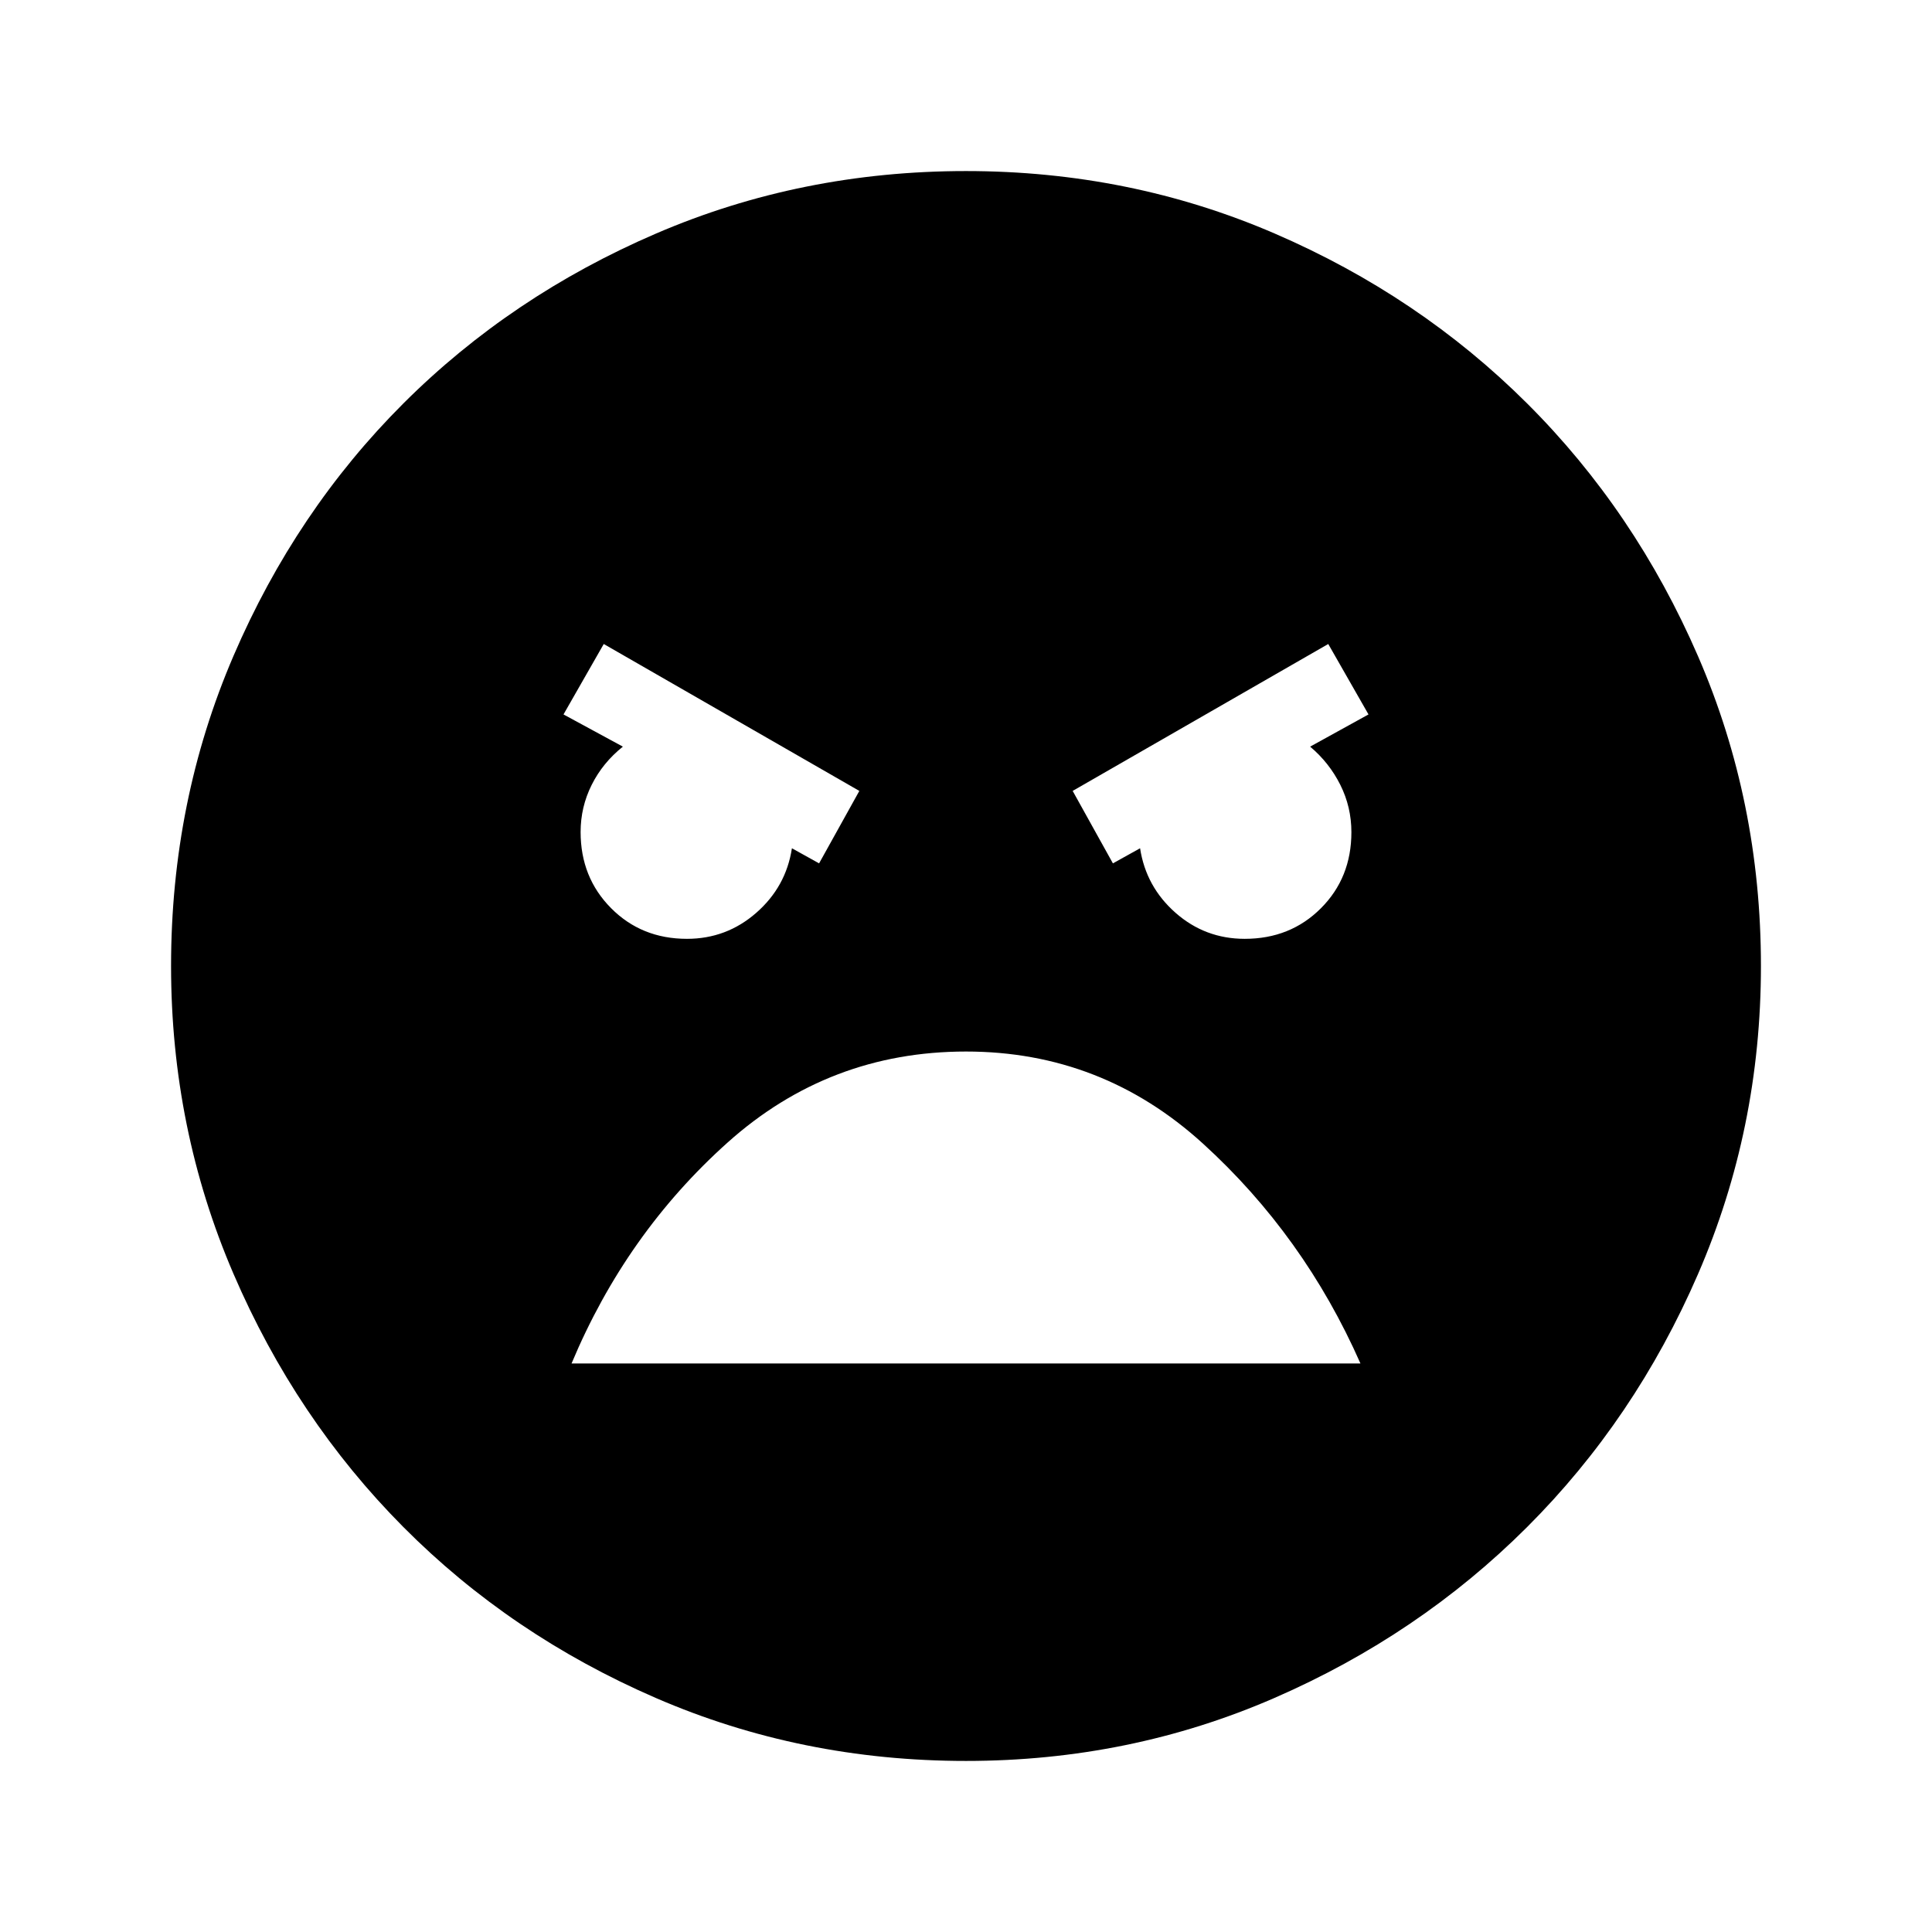 <svg xmlns="http://www.w3.org/2000/svg" height="48" viewBox="0 -960 960 960" width="48"><path d="M480-85q-81.91 0-154.07-31.26-72.15-31.27-125.54-85Q147-255 116-327.09 85-399.17 85-480q0-81.91 31.01-154.07 31.02-72.15 84.5-125.54Q254-813 326.09-844q72.08-31 153.91-31 81.41 0 153.32 31.01 71.9 31.02 125.54 84.5Q812.5-706 843.75-633.91 875-561.83 875-480q0 80.91-31.26 153.07-31.27 72.15-85 125.79Q705-147.5 633.16-116.25 561.33-85 480-85Zm73-446 13.5-7.5q2.93 19.14 17.62 32.07 14.68 12.93 34.38 12.93 22.67 0 37.83-15.17 15.17-15.16 15.17-37.83 0-12.5-5.5-23.5t-15-19l29-16-20-35-127 73 20 36Zm-146 0 20-36-127-73-20 35 29.5 16q-10 8-15.5 19-5.5 10.99-5.5 23.43 0 22.57 15.13 37.82 15.12 15.25 37.73 15.25 19.64 0 34.42-12.93 14.78-12.93 17.72-32.07L407-531Zm73 93.5q-68 0-118.5 45.25T284-282.5h392q-28-63.5-78.25-109.25T480-437.5Z"/></svg>